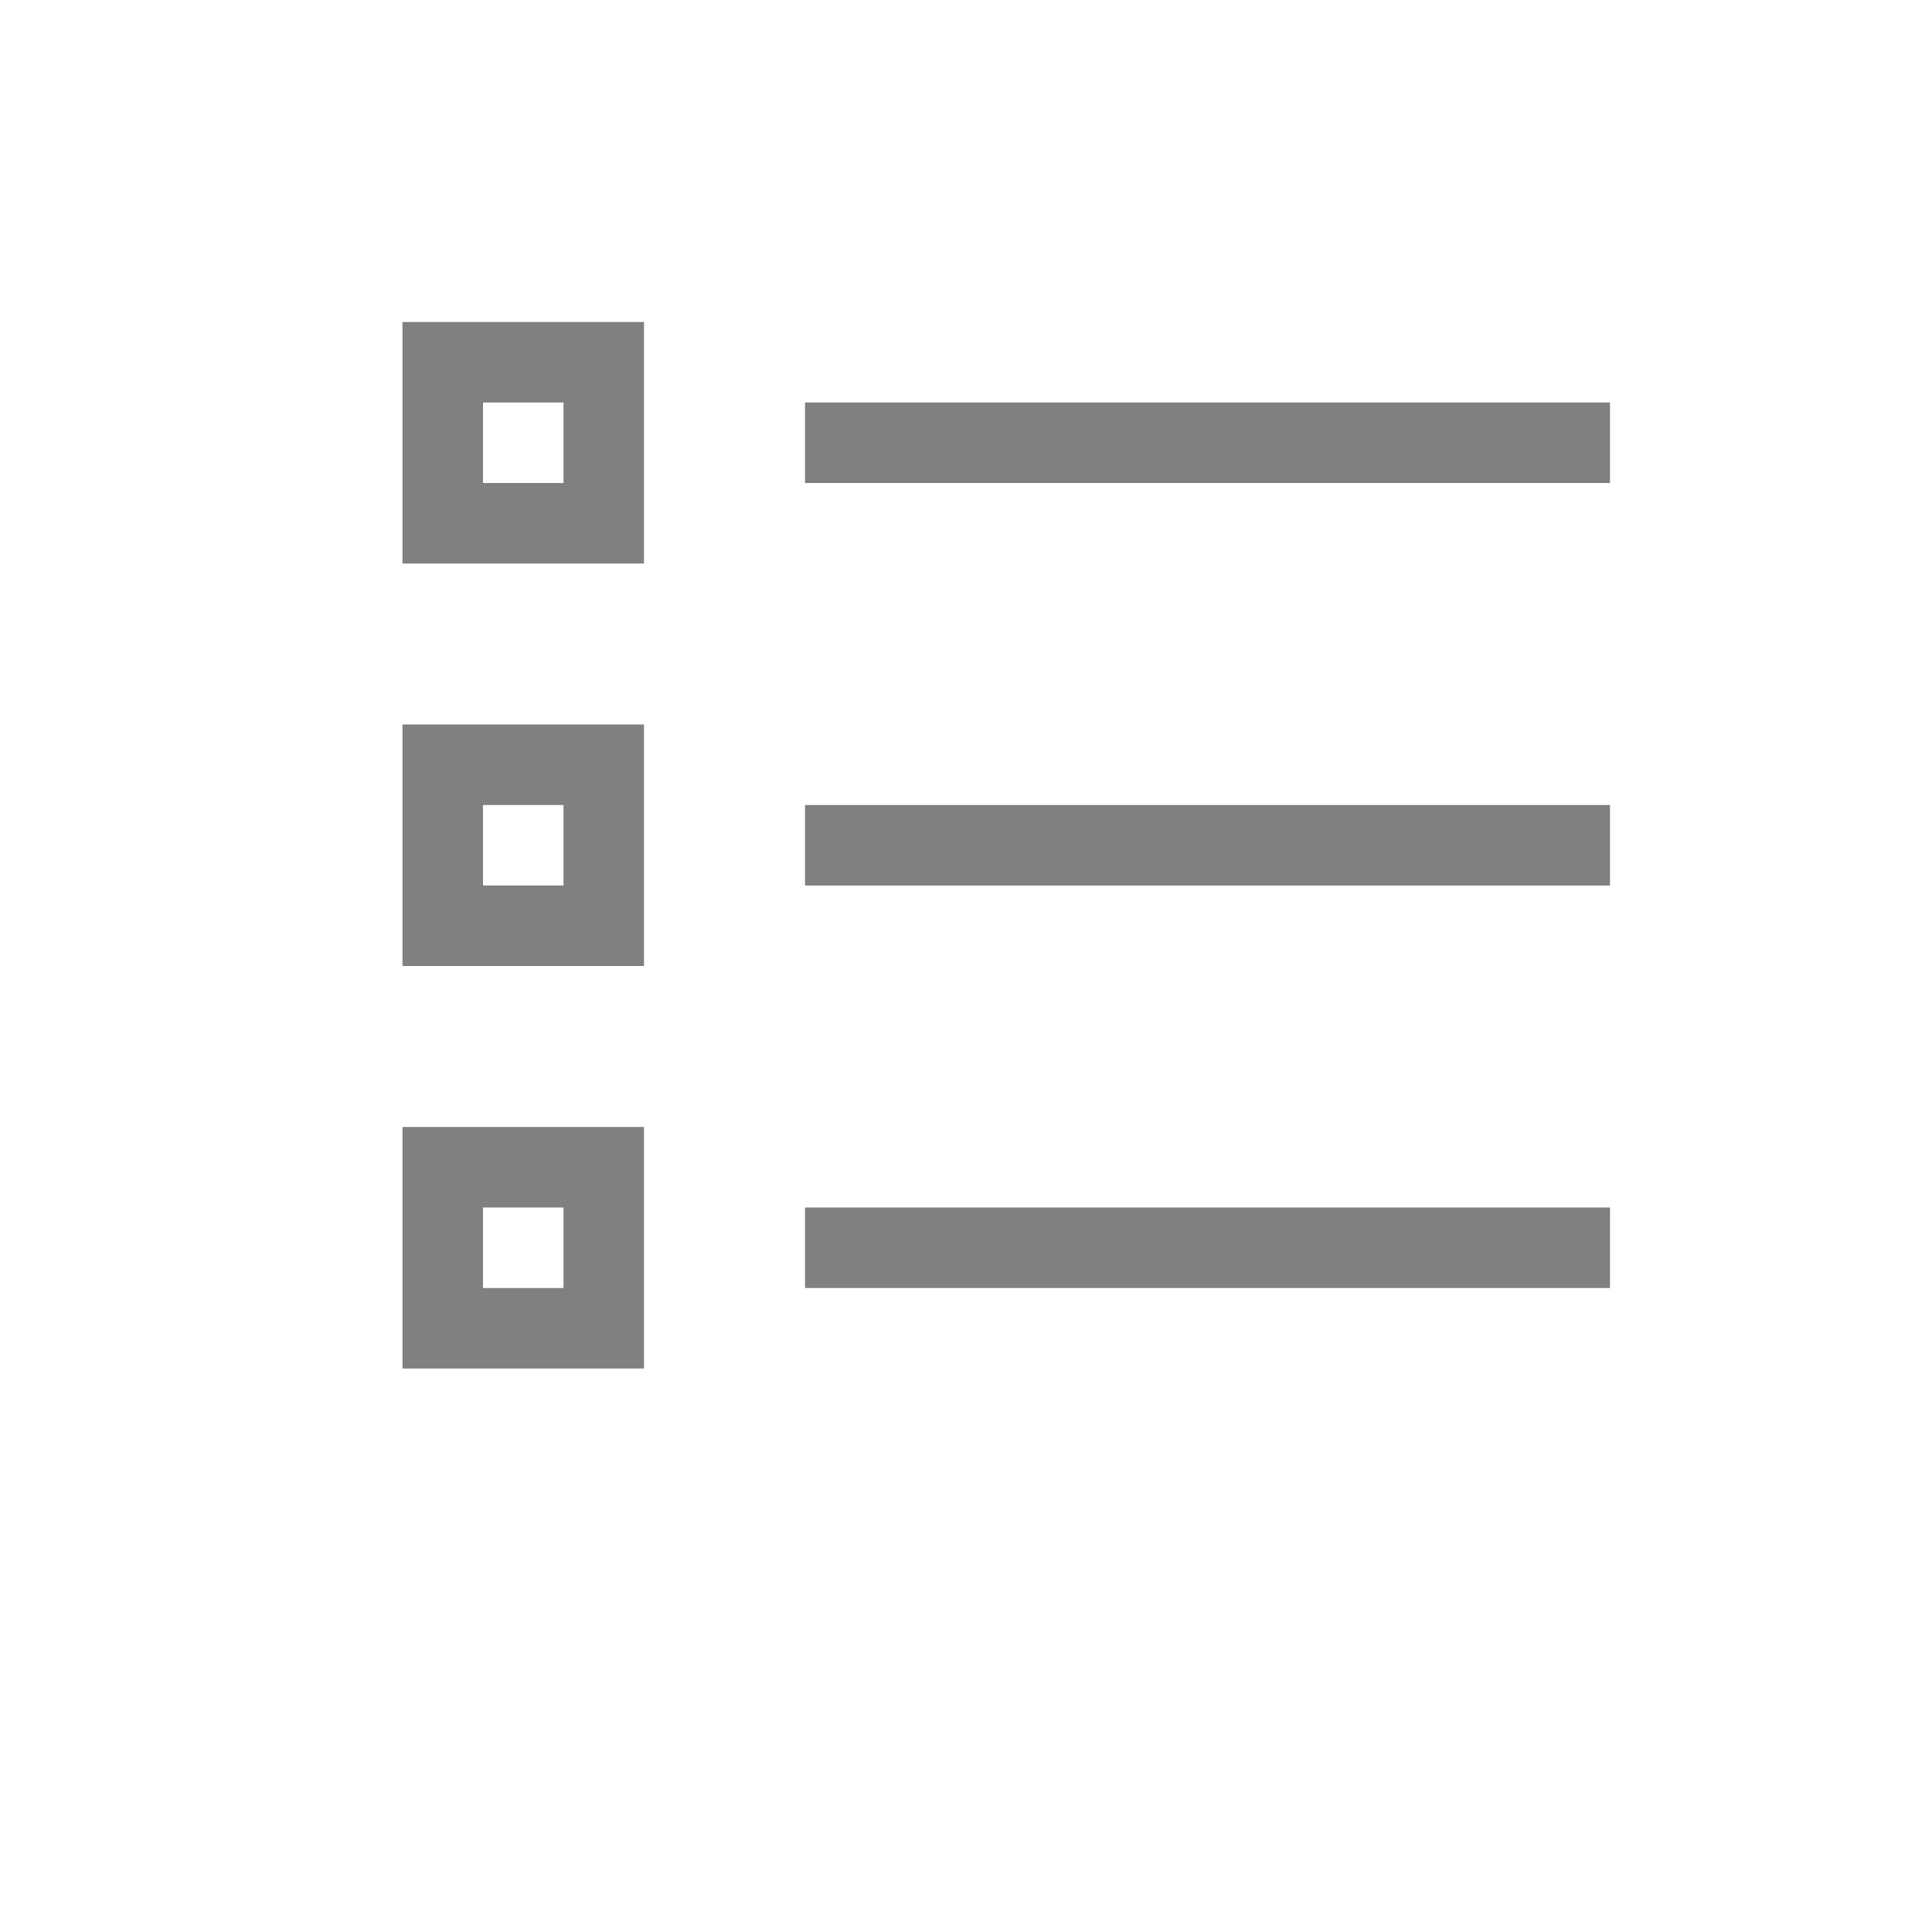 <?xml version="1.0" encoding="UTF-8" standalone="no"?>
<svg viewBox="0 1 24 24" height="24" id="svg7384" version="1.1" width="24" sodipodi:docname="unordered-list.svg" inkscape:version="1.1 (ce6663b3b7, 2021-05-25)"
   xmlns:inkscape="http://www.inkscape.org/namespaces/inkscape"
   xmlns:sodipodi="http://sodipodi.sourceforge.net/DTD/sodipodi-0.dtd"
   xmlns="http://www.w3.org/2000/svg"
   xmlns:svg="http://www.w3.org/2000/svg"
   xmlns:rdf="http://www.w3.org/1999/02/22-rdf-syntax-ns#"
   xmlns:cc="http://creativecommons.org/ns#"
   xmlns:dc="http://purl.org/dc/elements/1.1/">
   <sodipodi:namedview id="namedview21" pagecolor="#ffffff" bordercolor="#666666" borderopacity="1.0" inkscape:pageshadow="2" inkscape:pageopacity="0.0" inkscape:pagecheckerboard="0" showgrid="true" inkscape:snap-page="true" inkscape:zoom="14" inkscape:cx="8.3214285" inkscape:cy="4" inkscape:window-width="1920" inkscape:window-height="1043" inkscape:window-x="1920" inkscape:window-y="0" inkscape:window-maximized="1" inkscape:current-layer="svg7384">
      <inkscape:grid type="xygrid" id="grid2299" />
   </sodipodi:namedview>
   <defs id="defs7386">
      <linearGradient id="linearGradient5606" inkscape:swatch="solid">
         <stop id="stop5608" offset="0" style="stop-color:#000000;stop-opacity:1;" />
      </linearGradient>
      <linearGradient id="linearGradient4526" inkscape:swatch="solid">
         <stop id="stop4528" offset="0" style="stop-color:#ffffff;stop-opacity:1;" />
      </linearGradient>
      <linearGradient id="linearGradient3600-4" inkscape:swatch="gradient">
         <stop id="stop3602-7" offset="0" style="stop-color:#f4f4f4;stop-opacity:1" />
         <stop id="stop3604-6" offset="1" style="stop-color:#dbdbdb;stop-opacity:1" />
      </linearGradient>
   </defs>
   <g id="layer9" label="status" style="display:inline;fill:#808080;fill-opacity:1;stroke-width:0.8" transform="matrix(1.25,0,0,1.25,-438,136.375)" />
   <g id="layer2" style="display:inline;fill:#808080;fill-opacity:1;stroke-width:0.8" transform="matrix(1.25,0,0,1.25,-136.75,-322.375)" />
   <g id="layer4" style="display:inline;fill:#808080;fill-opacity:1;stroke-width:0.8" transform="matrix(1.25,0,0,1.25,-136.75,-322.375)" />
   <g id="g1812" style="display:inline;fill:#808080;fill-opacity:1;stroke-width:0.8" transform="matrix(1.25,0,0,1.25,-136.75,-322.375)" />
   <g id="g6217" style="display:inline;fill:#808080;fill-opacity:1;stroke-width:0.8" transform="matrix(1.25,0,0,1.25,-136.75,-322.375)" />
   <g id="layer3" style="display:inline;fill:#808080;fill-opacity:1;stroke-width:0.8" transform="matrix(1.25,0,0,1.25,-136.75,-322.375)" />
   <g id="g1833" style="display:inline;fill:#808080;fill-opacity:1;stroke-width:0.8" transform="matrix(1.25,0,0,1.25,-136.75,-322.375)" />
   <g id="layer1" style="display:inline;fill:#808080;fill-opacity:1;stroke-width:0.8" transform="matrix(1.25,0,0,1.25,-136.75,-322.375)" />
   <rect style="fill:#808080;fill-opacity:1;fill-rule:evenodd;stroke-width:0.5;stroke-linecap:square" id="rect2020" width="10" height="1" x="10" y="6" />
   <rect style="fill:#808080;fill-opacity:1;fill-rule:evenodd;stroke-width:0.5;stroke-linecap:square" id="rect2022" width="10" height="1" x="10" y="11" />
   <rect style="fill:#808080;fill-opacity:1;fill-rule:evenodd;stroke-width:0.5;stroke-linecap:square" id="rect2046" width="10" height="1" x="10" y="16" />
   <path id="rect2050" style="fill:#808080;fill-opacity:1;fill-rule:evenodd;stroke-width:0.5;stroke-linecap:square" d="M 5 10 L 5 13 L 6 13 L 7 13 L 8 13 L 8 10 L 7 10 L 6 10 L 5 10 z M 6 11 L 7 11 L 7 12 L 6 12 L 6 11 z " />
   <path id="path2792" style="fill:#808080;fill-opacity:1;fill-rule:evenodd;stroke-width:0.5;stroke-linecap:square" d="m 5,5 v 3 h 1 1 1 v -3 h -1 -1 z m 1,1 h 1 v 1 h -1 z" />
   <path id="path2794" style="fill:#808080;fill-opacity:1;fill-rule:evenodd;stroke-width:0.5;stroke-linecap:square" d="m 5,15 v 3 h 1 1 1 v -3 h -1 -1 z m 1,1 h 1 v 1 h -1 z" />
</svg>
